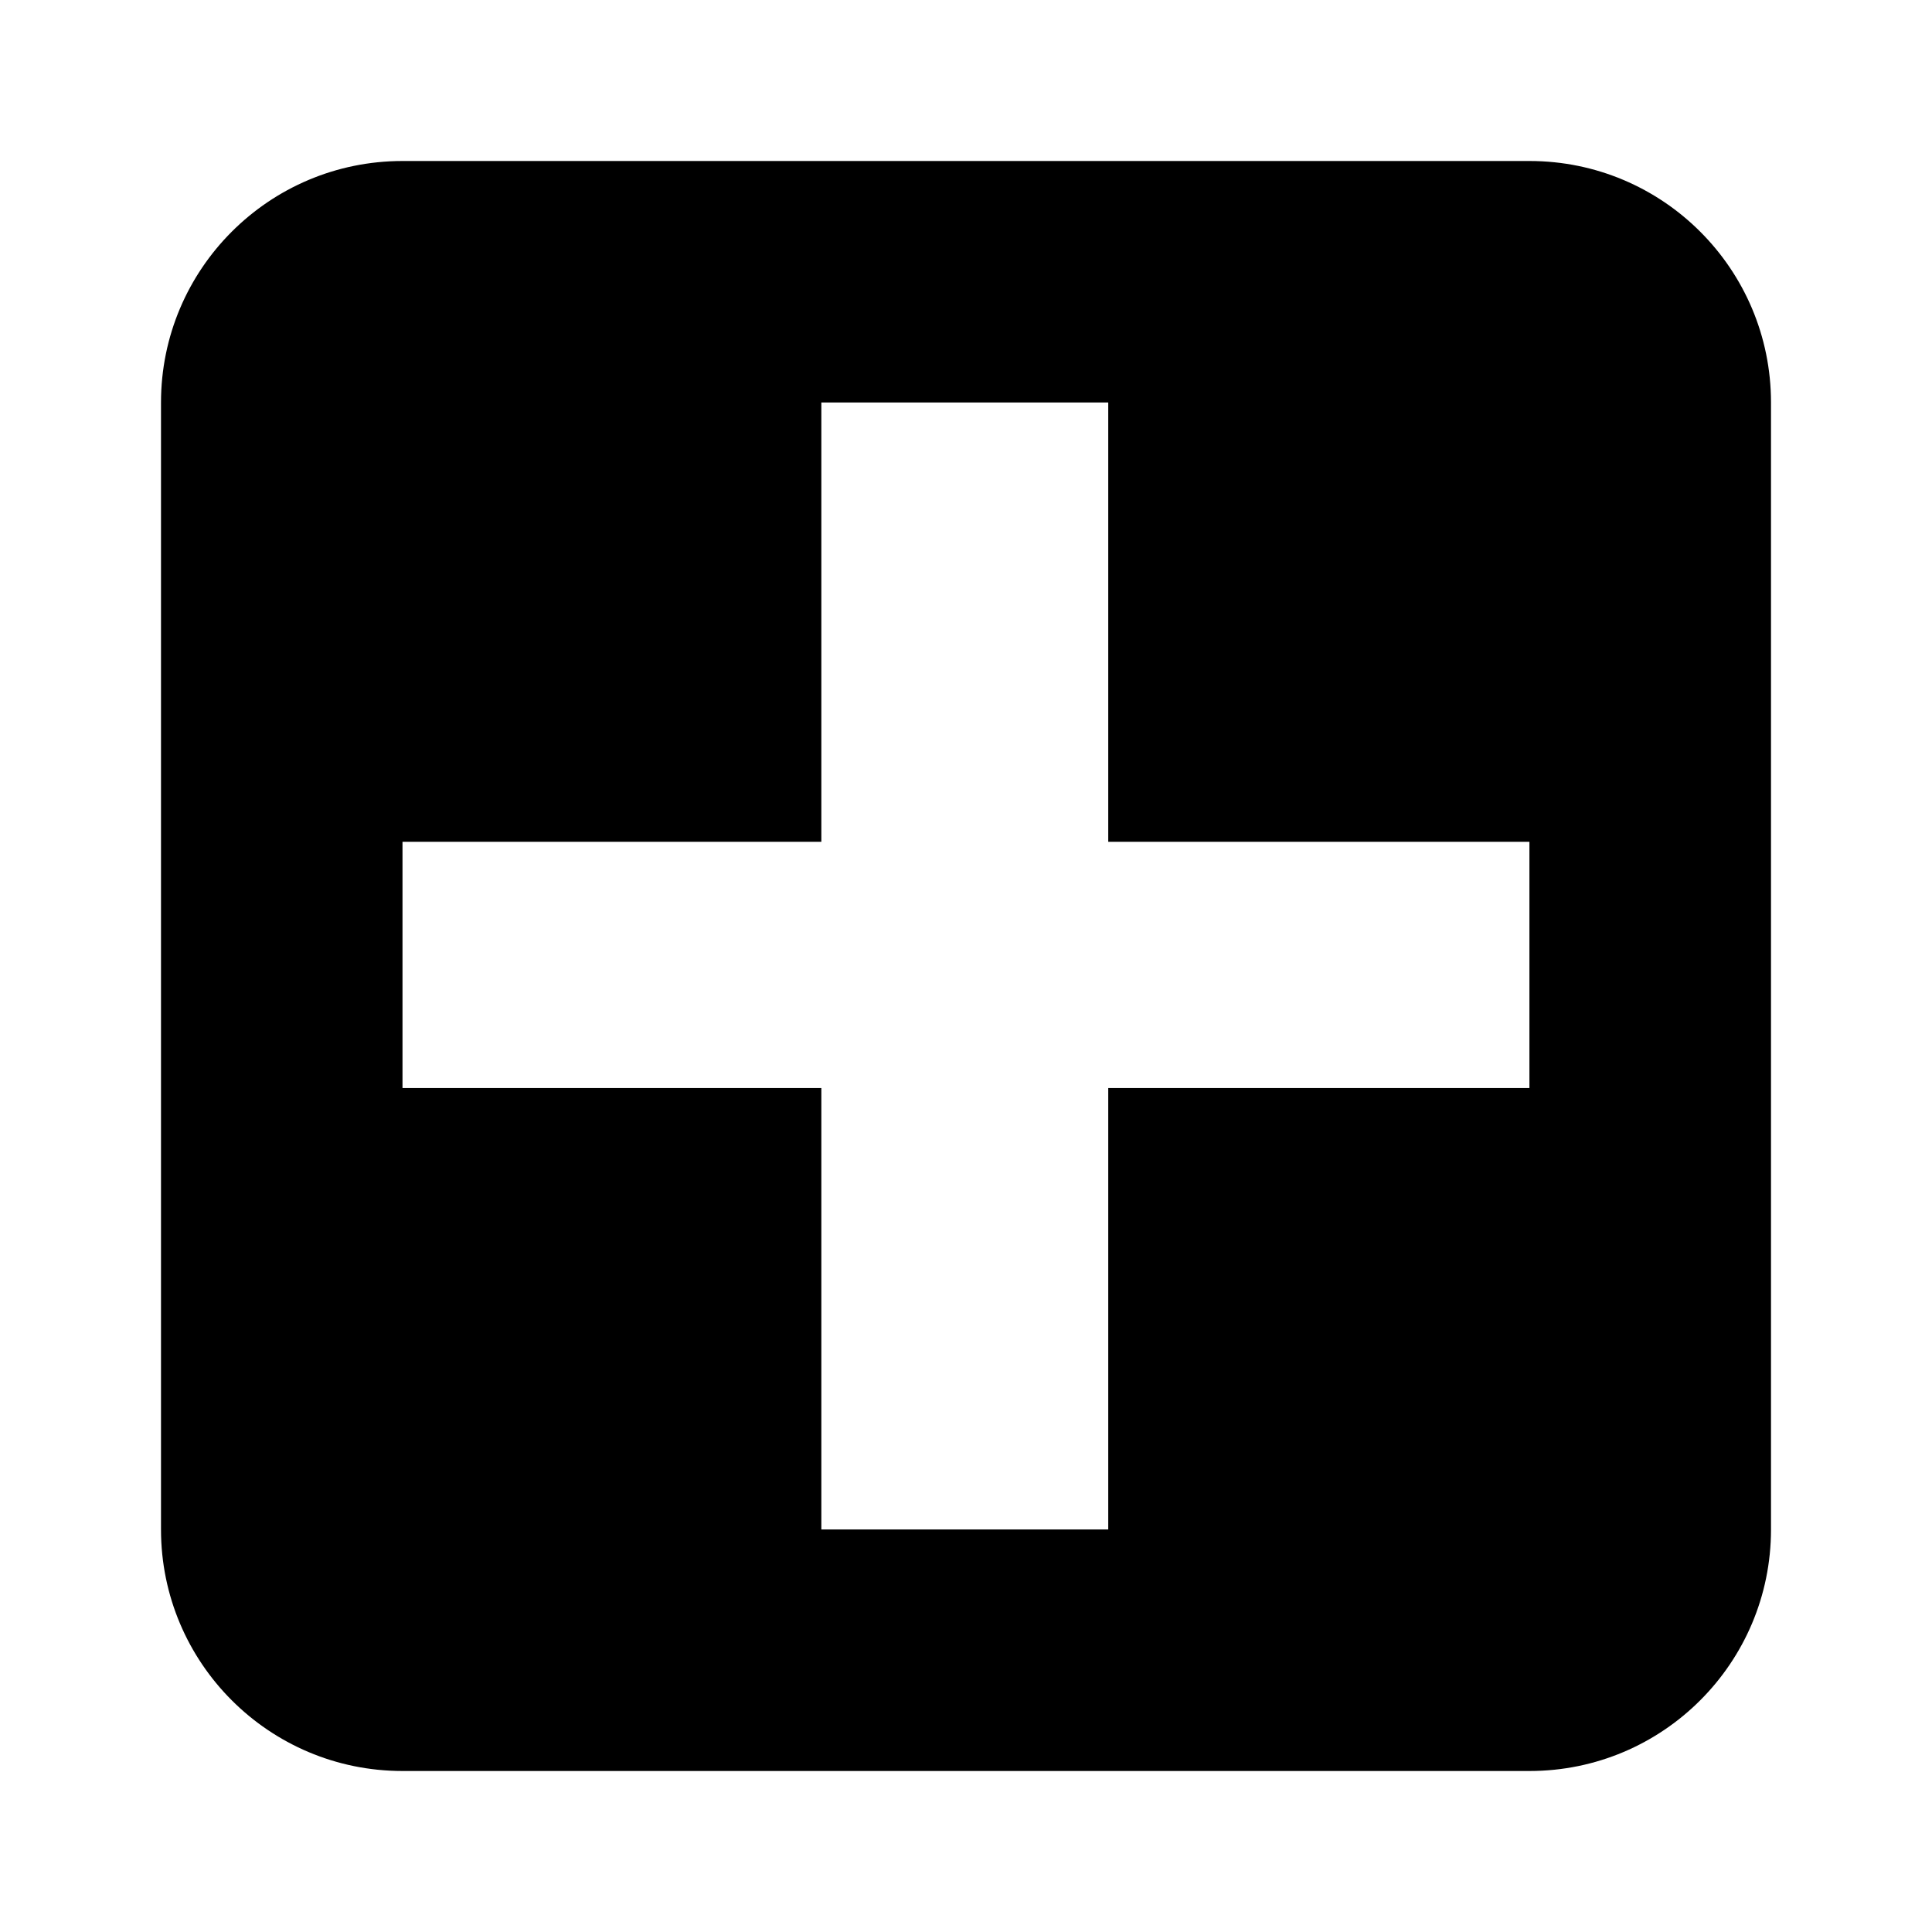 <?xml version="1.0" encoding="UTF-8"?>
<svg width="24" height="24" fill="none" version="1.1" viewBox="0 0 24 24" xmlns="http://www.w3.org/2000/svg">
 <path class="" d="m5 2c-1.657 0-3 1.343-3 3v14c0 1.657 1.343 3 3 3h14c1.657 0 3-1.343 3-3v-14c0-1.657-1.343-3-3-3h-14zm5.203 3h3.564v5.457h5.232v3.059h-5.232v5.484h-3.564v-5.484h-5.203v-3.059h5.203v-5.457z" fill="#000"/>
</svg>
